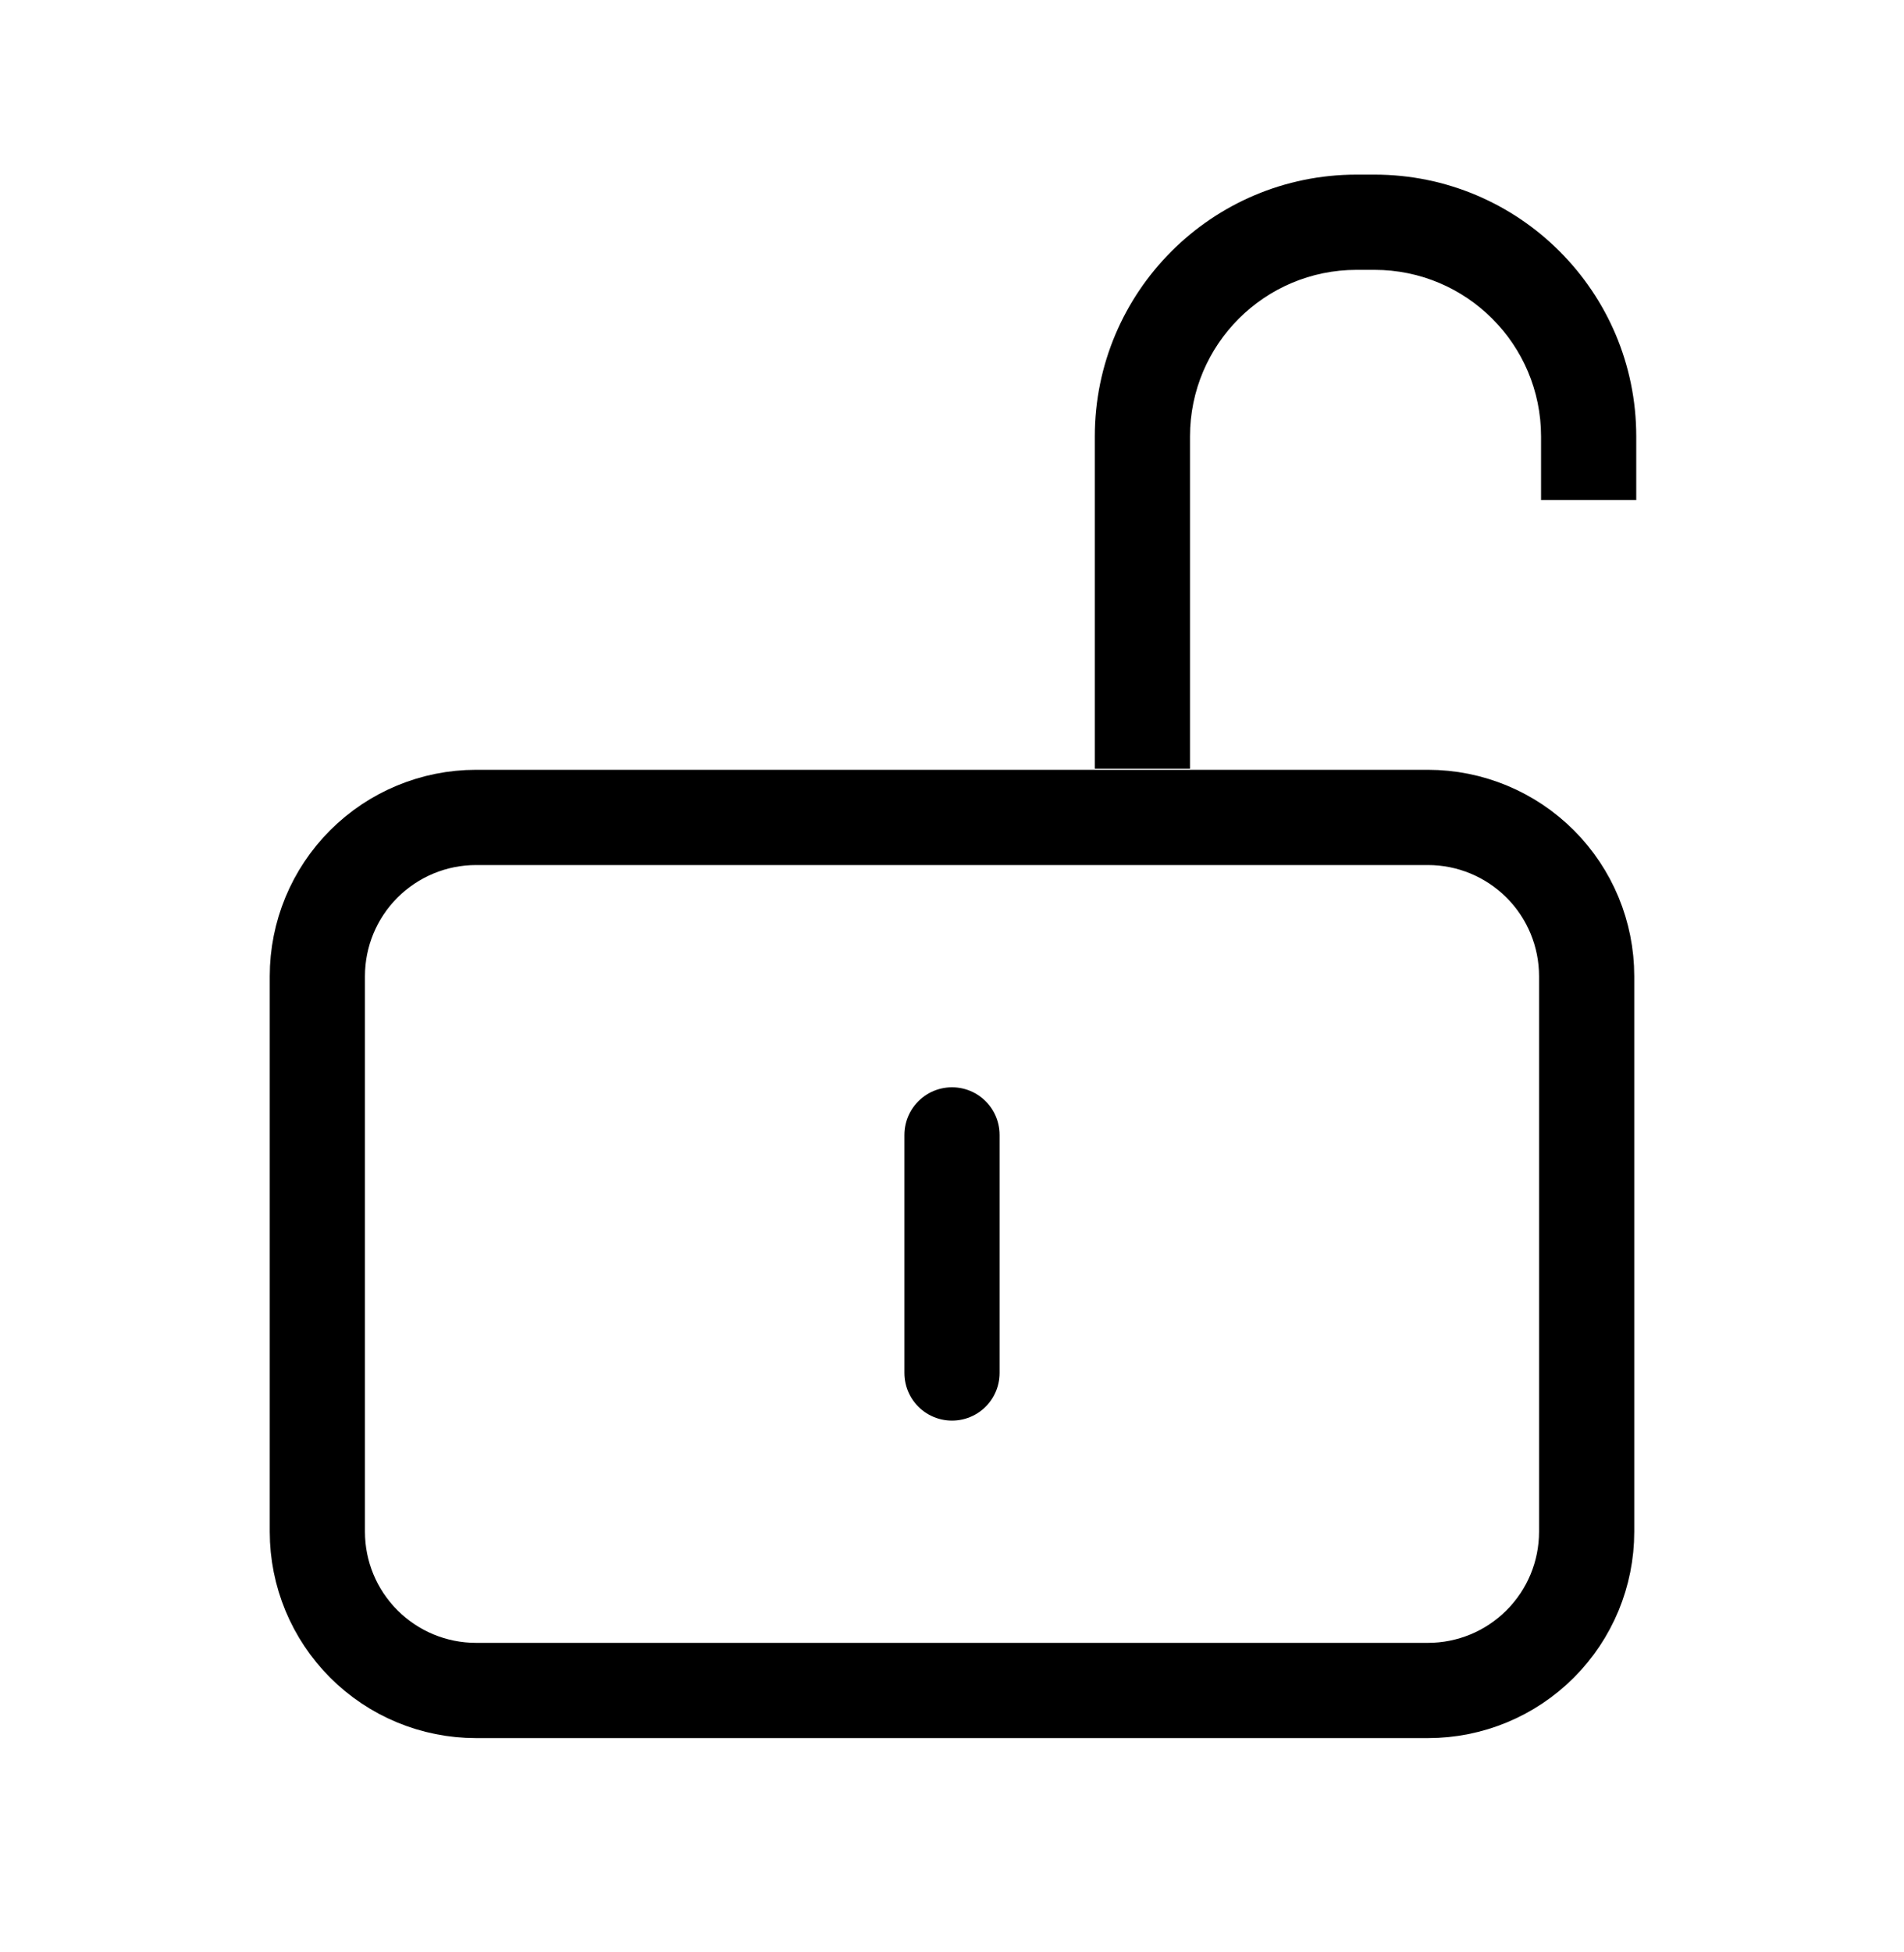 <svg width="40" height="41" viewBox="0 0 40 41" fill="none" xmlns="http://www.w3.org/2000/svg">
<path d="M20 23.833V28.833M13.333 17.166H10C9.116 17.166 8.268 17.518 7.643 18.143C7.018 18.768 6.667 19.616 6.667 20.5V32.166C6.667 33.051 7.018 33.898 7.643 34.523C8.268 35.149 9.116 35.5 10 35.5H30C30.884 35.5 31.732 35.149 32.357 34.523C32.982 33.898 33.333 33.051 33.333 32.166V20.5C33.333 19.616 32.982 18.768 32.357 18.143C31.732 17.518 30.884 17.166 30 17.166H26.667H13.333Z" stroke="black" stroke-width="2" stroke-linecap="round" stroke-linejoin="round"/>
<path fill-rule="evenodd" clip-rule="evenodd" d="M28.875 5.667H28.5C26.567 5.667 25 7.234 25 9.166V16.143H23V9.166C23 6.129 25.462 3.667 28.5 3.667H28.875C31.913 3.667 34.375 6.129 34.375 9.166V10.5H32.375V9.166C32.375 7.234 30.808 5.667 28.875 5.667Z" fill="black"/>
</svg>
